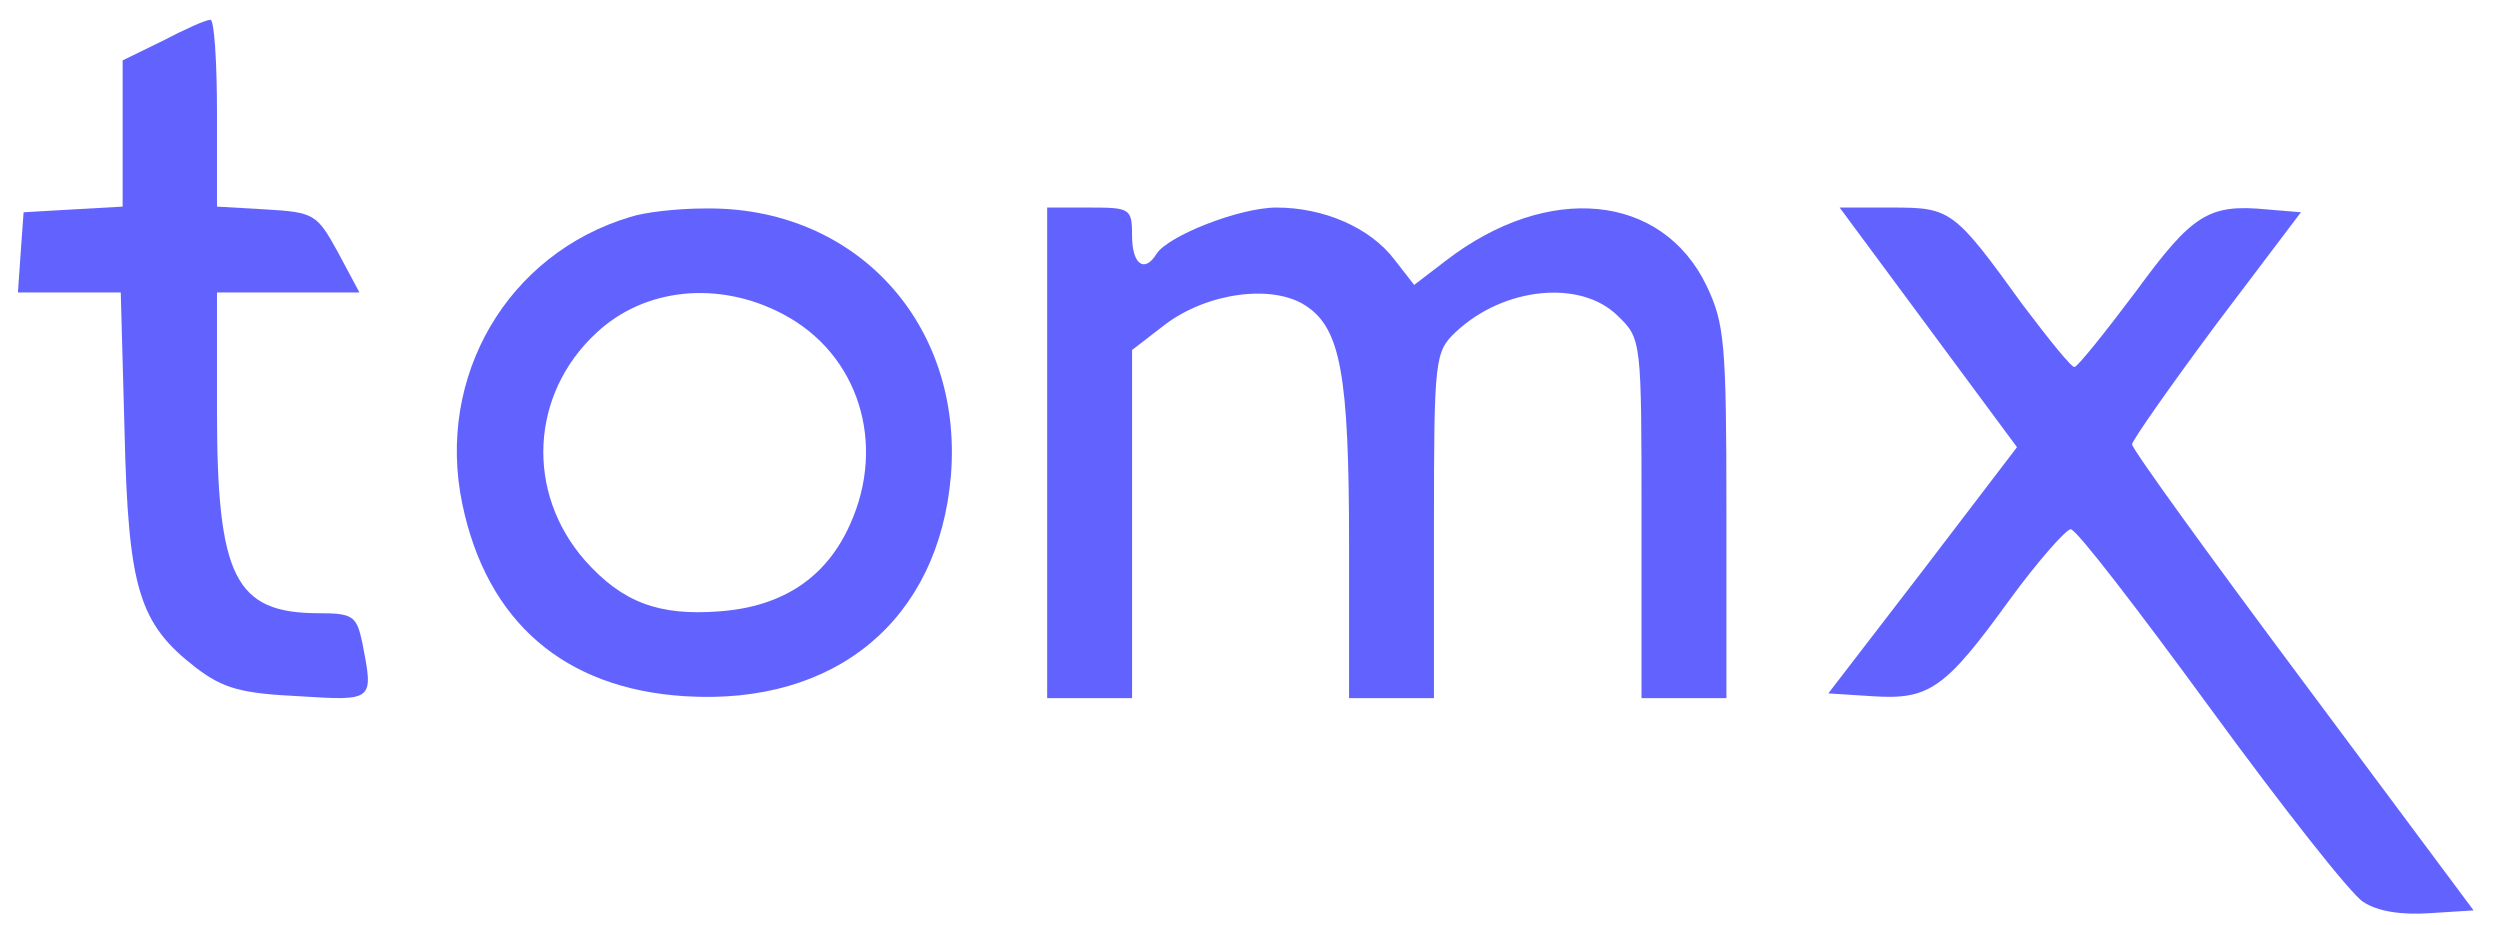 <?xml version="1.0" standalone="no"?>
<!DOCTYPE svg PUBLIC "-//W3C//DTD SVG 20010904//EN"
 "http://www.w3.org/TR/2001/REC-SVG-20010904/DTD/svg10.dtd">
<svg version="1.0" xmlns="http://www.w3.org/2000/svg"
 width="265pt" height="98pt" viewBox="0 0 265 98"
 preserveAspectRatio="xMidYMid meet">

<g transform="translate(0,98) scale(0.1,-0.1)"
fill="#6263ff" stroke="none" id="logo-symbol-wordmark">
<path d="M173 937 l-43 -21 0 -77 0 -78 -53 -3 -52 -3 -3 -42 -3 -43 55 0 54
0 4 -147 c4 -167 15 -204 76 -251 29 -22 48 -27 109 -30 80 -5 79 -5 67 57 -6
28 -10 31 -46 31 -89 0 -108 38 -108 215 l0 125 76 0 75 0 -23 43 c-22 40 -25
42 -76 45 l-52 3 0 100 c0 54 -3 99 -7 98 -5 0 -27 -10 -50 -22z"/>
<path d="M668 750 c-130 -39 -206 -169 -178 -304 26 -125 108 -196 236 -204
160 -10 269 81 282 234 13 162 -102 286 -262 283 -28 0 -63 -4 -78 -9z m162
-103 c80 -42 110 -137 71 -223 -25 -56 -71 -87 -138 -92 -64 -5 -103 9 -143
54 -63 72 -58 176 12 241 51 48 130 56 198 20z"/>
<path d="M1110 500 l0 -260 45 0 45 0 0 184 0 185 35 27 c45 34 114 43 149 20
37 -24 46 -73 46 -253 l0 -163 45 0 45 0 0 183 c0 177 1 184 23 205 51 48 133
56 172 17 25 -24 25 -26 25 -215 l0 -190 45 0 45 0 0 197 c0 180 -2 200 -21
240 -47 98 -168 110 -276 27 l-34 -26 -21 27 c-26 34 -75 55 -125 55 -39 0
-115 -30 -127 -49 -13 -21 -26 -11 -26 19 0 29 -2 30 -45 30 l-45 0 0 -260z"/>
<path d="M2044 633 l94 -127 -100 -131 -100 -130 47 -3 c60 -4 77 8 145 102
30 41 60 75 65 75 6 0 72 -86 148 -190 76 -104 149 -197 162 -205 15 -10 40
-14 70 -12 l47 3 -181 243 c-100 134 -181 246 -181 251 0 4 40 61 89 127 l90
119 -36 3 c-62 6 -79 -5 -139 -87 -33 -44 -62 -80 -65 -80 -3 -1 -27 29 -55
66 -73 101 -76 103 -139 103 l-55 0 94 -127z"/>
</g>
</svg>
